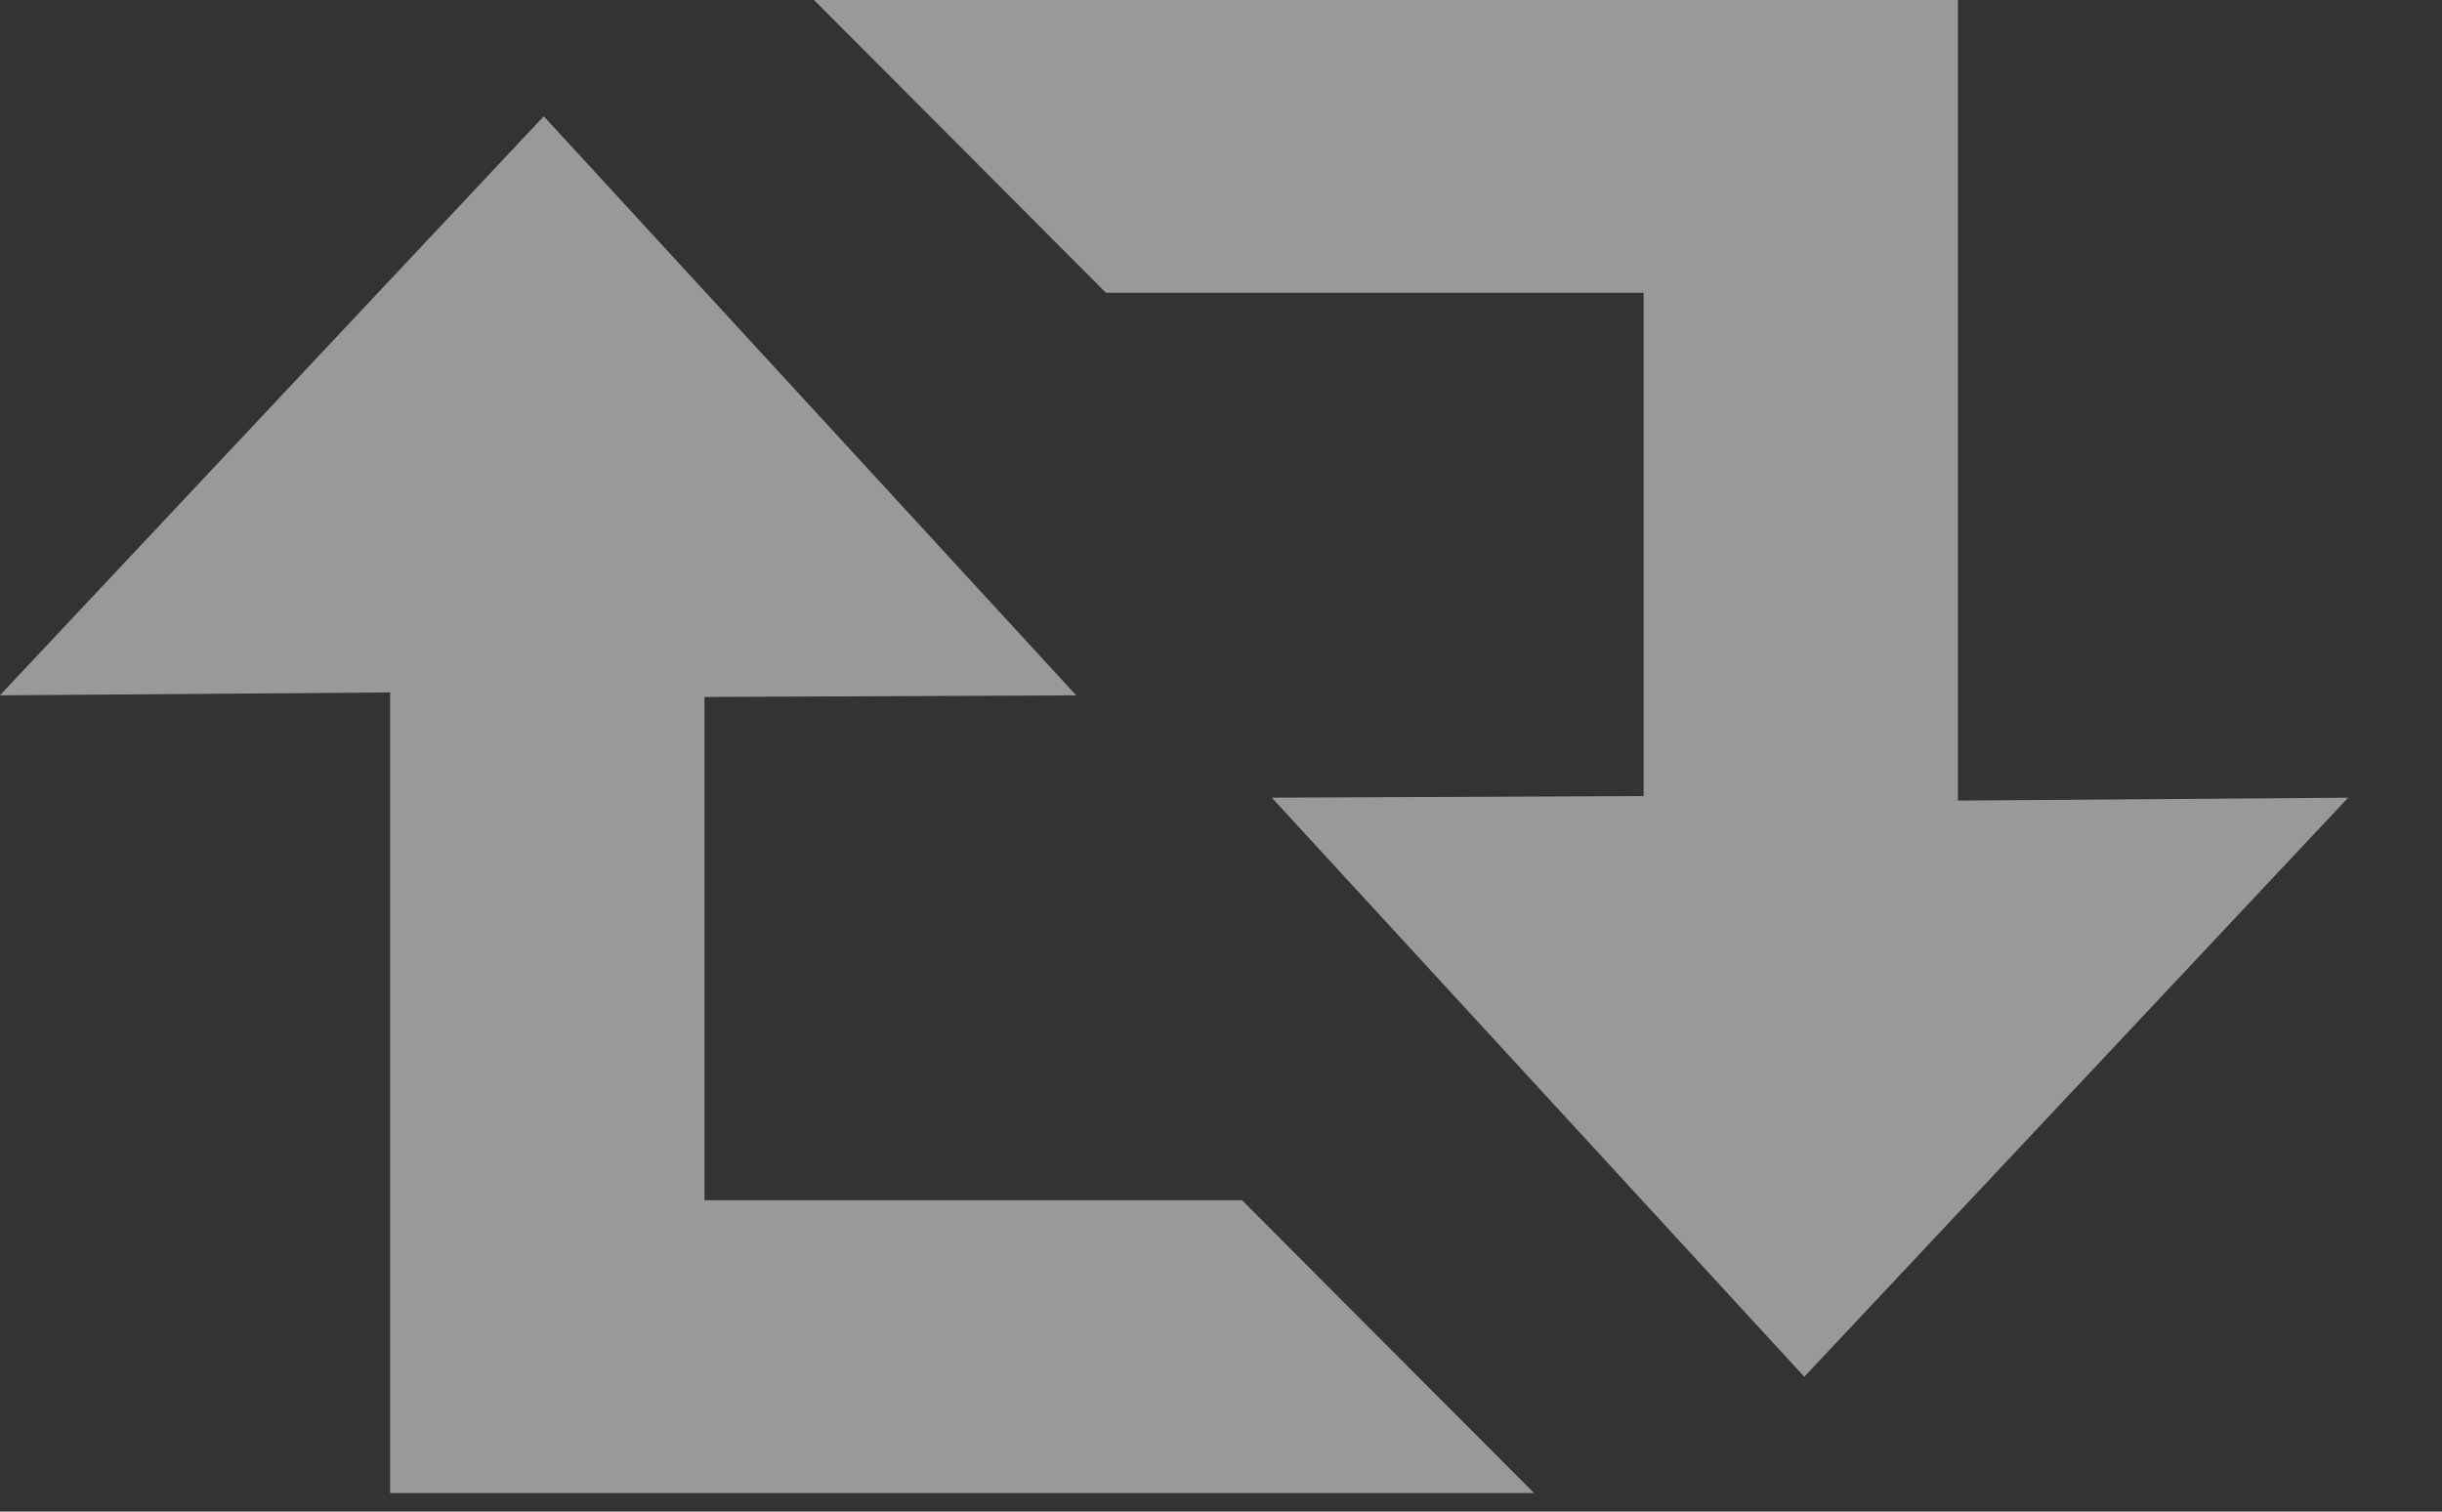 <svg xmlns="http://www.w3.org/2000/svg" xmlns:xlink="http://www.w3.org/1999/xlink" width="21" height="13" version="1.1" viewBox="0 0 21 13"><rect x="0" y="0" width="21" height="13" fill="#333333" stroke="none"/><title>Group</title><desc>Created with Sketch.</desc><g id="retweet-Page-1" fill="none" fill-rule="evenodd" stroke="none" stroke-width="1" opacity=".5"><g id="retweet-Artboard-Copy" fill="#FFF" transform="translate(-78, -354)"><g id="retweet-Group" transform="translate(78, 354)"><polygon id="retweet-Path-3-Copy-2" points="16.837 0 16.837 6.885 20.193 6.86 15.516 11.84 10.937 6.86 14.134 6.846 14.134 2.518 9.511 2.518 7 0"/><polygon id="retweet-Path-3-Copy-3" points="9.837 1 9.837 7.885 13.193 7.86 8.516 12.84 3.937 7.86 7.134 7.846 7.134 3.518 2.511 3.518 0 1" transform="translate(6.596, 6.92) scale(-1, -1) translate(-6.596, -6.92)"/></g></g></g></svg>